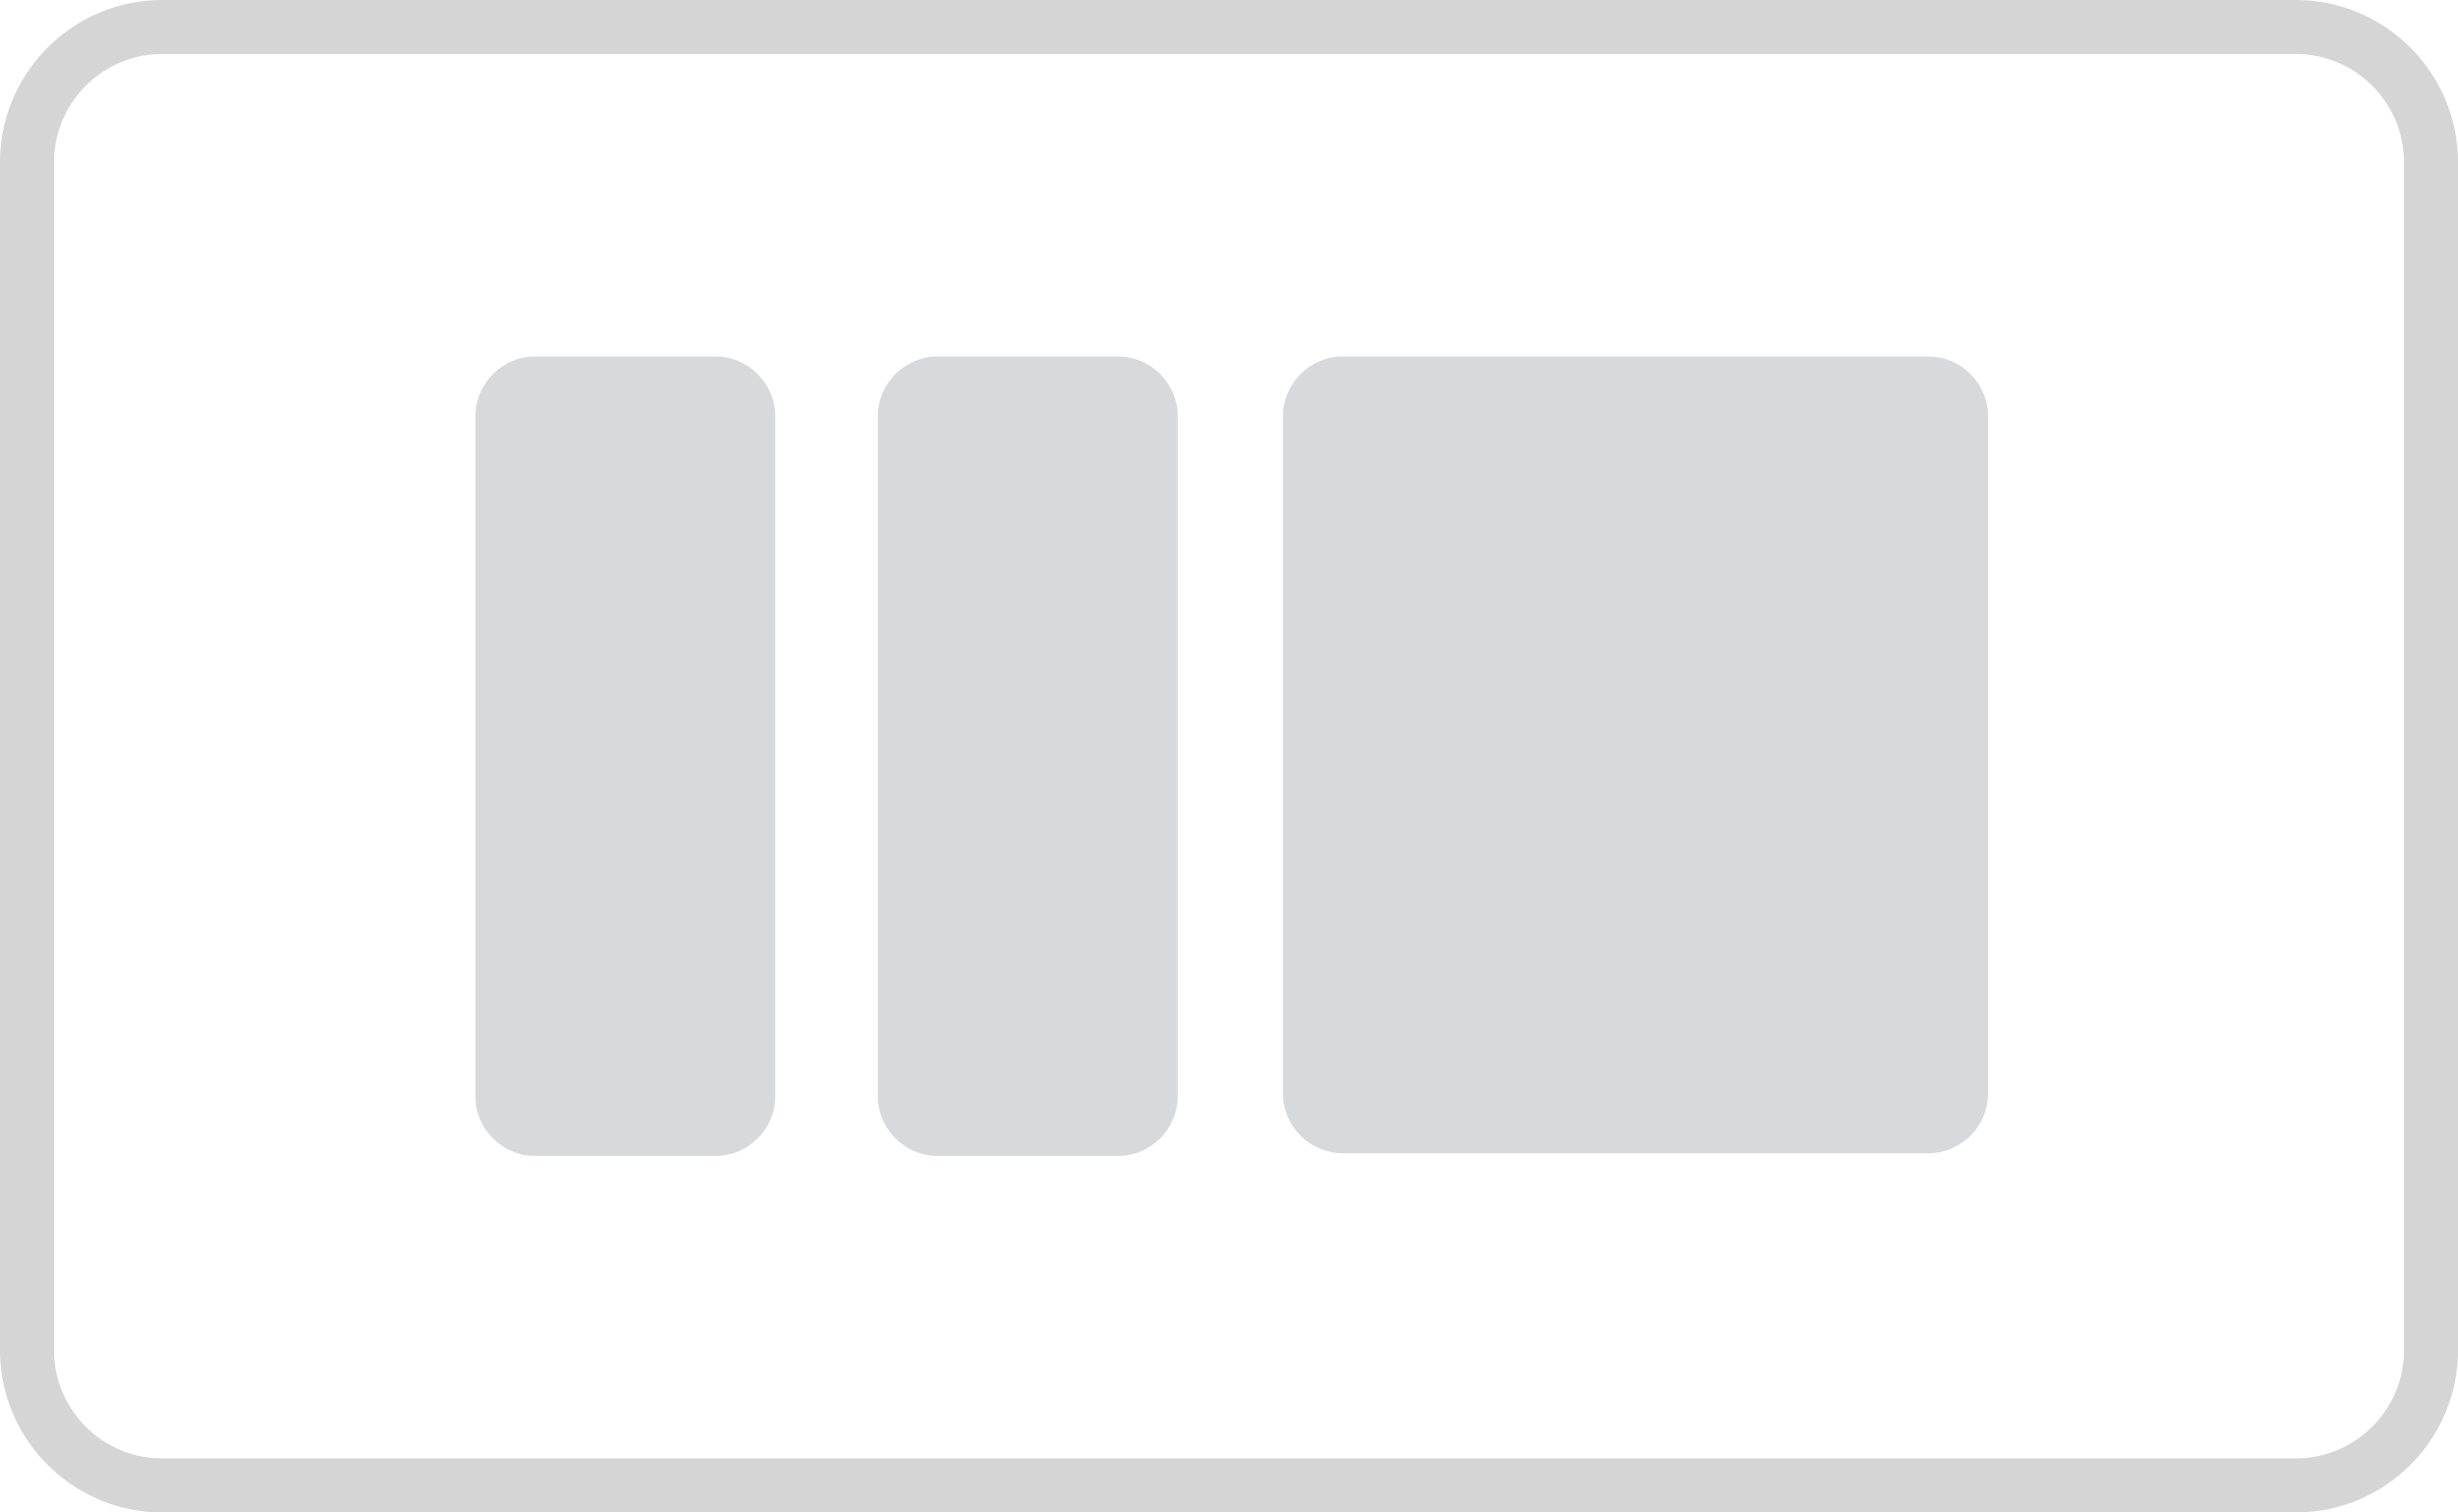 <?xml version="1.0" encoding="utf-8"?>
<!-- Generator: Adobe Illustrator 21.1.0, SVG Export Plug-In . SVG Version: 6.00 Build 0)  -->
<svg version="1.1" id="Layer_1" xmlns="http://www.w3.org/2000/svg" xmlns:xlink="http://www.w3.org/1999/xlink" x="0px" y="0px"
	 viewBox="0 0 91 56" style="enable-background:new 0 0 91 56;" xml:space="preserve">
<style type="text/css">
	.st0{fill:#D5D5D5;}
	.st1{fill:#D8D9DA;}
</style>
<path id="Rectangle-7-Copy-7" class="st0" d="M6,2C3.8,2,2,3.8,2,6v44c0,2.2,1.8,4,4,4h79c2.2,0,4-1.8,4-4V6c0-2.2-1.8-4-4-4H6z
	 M6,0h79c3.3,0,6,2.7,6,6v44c0,3.3-2.7,6-6,6H6c-3.3,0-6-2.7-6-6V6C0,2.7,2.7,0,6,0z"/>
<path id="Fill-1" class="st1" d="M49.7,13.2c-1.2,0-2.2,1-2.2,2.2v25.1c0,1.2,1,2.2,2.2,2.2h21.7c1.2,0,2.2-1,2.2-2.2V15.4
	c0-1.2-1-2.2-2.2-2.2H49.7z"/>
<path id="Fill-3" class="st1" d="M32.5,40.6c0,1.2,1,2.2,2.2,2.2h6.7c1.2,0,2.2-1,2.2-2.2V15.4c0-1.2-1-2.2-2.2-2.2h-6.7
	c-1.2,0-2.2,1-2.2,2.2V40.6z"/>
<path id="Fill-5" class="st1" d="M17.6,40.6c0,1.2,1,2.2,2.2,2.2h6.7c1.2,0,2.2-1,2.2-2.2V15.4c0-1.2-1-2.2-2.2-2.2h-6.7
	c-1.2,0-2.2,1-2.2,2.2V40.6z"/>
</svg>
